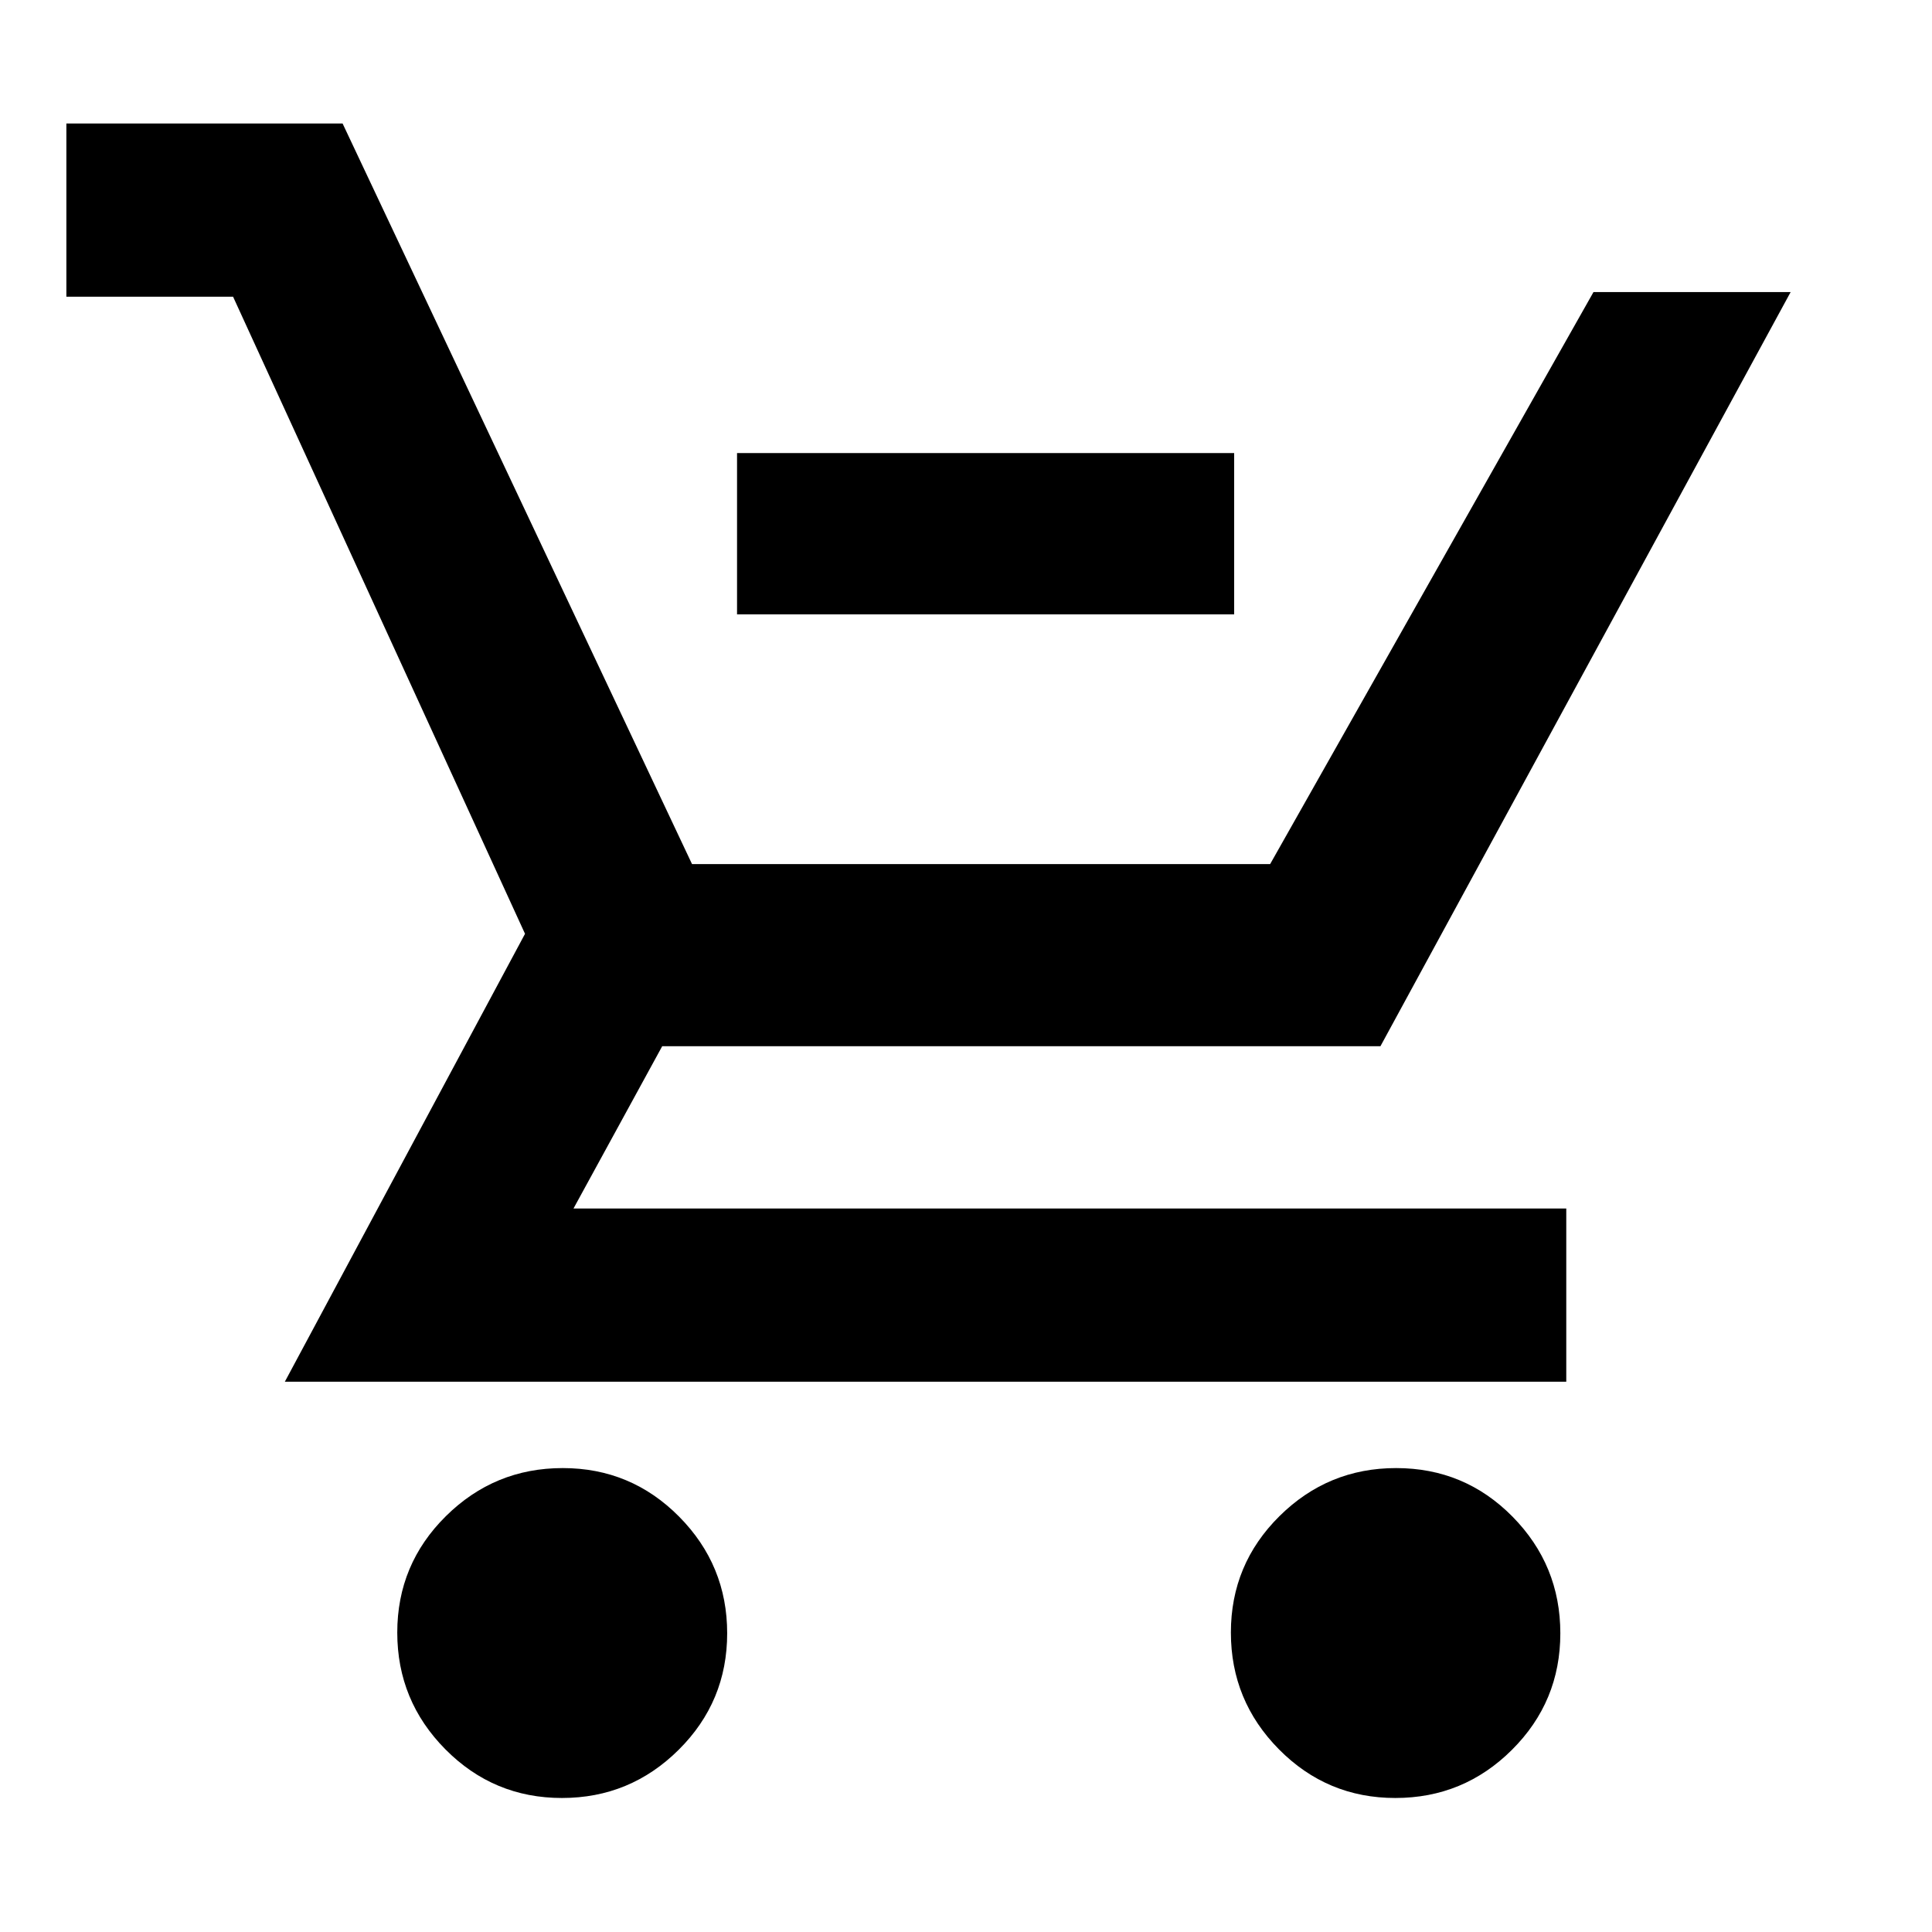 <svg xmlns="http://www.w3.org/2000/svg" height="40" viewBox="0 -960 960 960" width="40"><path d="M366.23-654.71v-80.17h247.02v80.17H366.23ZM279.24-66.59q-33.96 0-57.9-24.15-23.94-24.15-23.94-58.06 0-33.92 24.15-57.82t58.07-23.9q33.91 0 57.81 24.11 23.9 24.12 23.9 57.98 0 33.97-24.11 57.9-24.12 23.94-57.98 23.94Zm414.1 0q-33.91 0-57.81-24.15-23.91-24.15-23.91-58.06 0-33.92 24.12-57.82 24.11-23.9 57.98-23.9 34.03 0 57.82 24.11 23.78 24.12 23.78 57.98 0 33.97-24.03 57.9-24.03 23.94-57.95 23.94ZM32.98-812.57v-86.07h137.25l173.63 367.99h287.27L791.8-814.88h97.96L685.94-440.15H329.05l-44.08 80.64h493.3v86.07H141.54L260.88-496 115.81-812.57H32.98Z"/></svg>